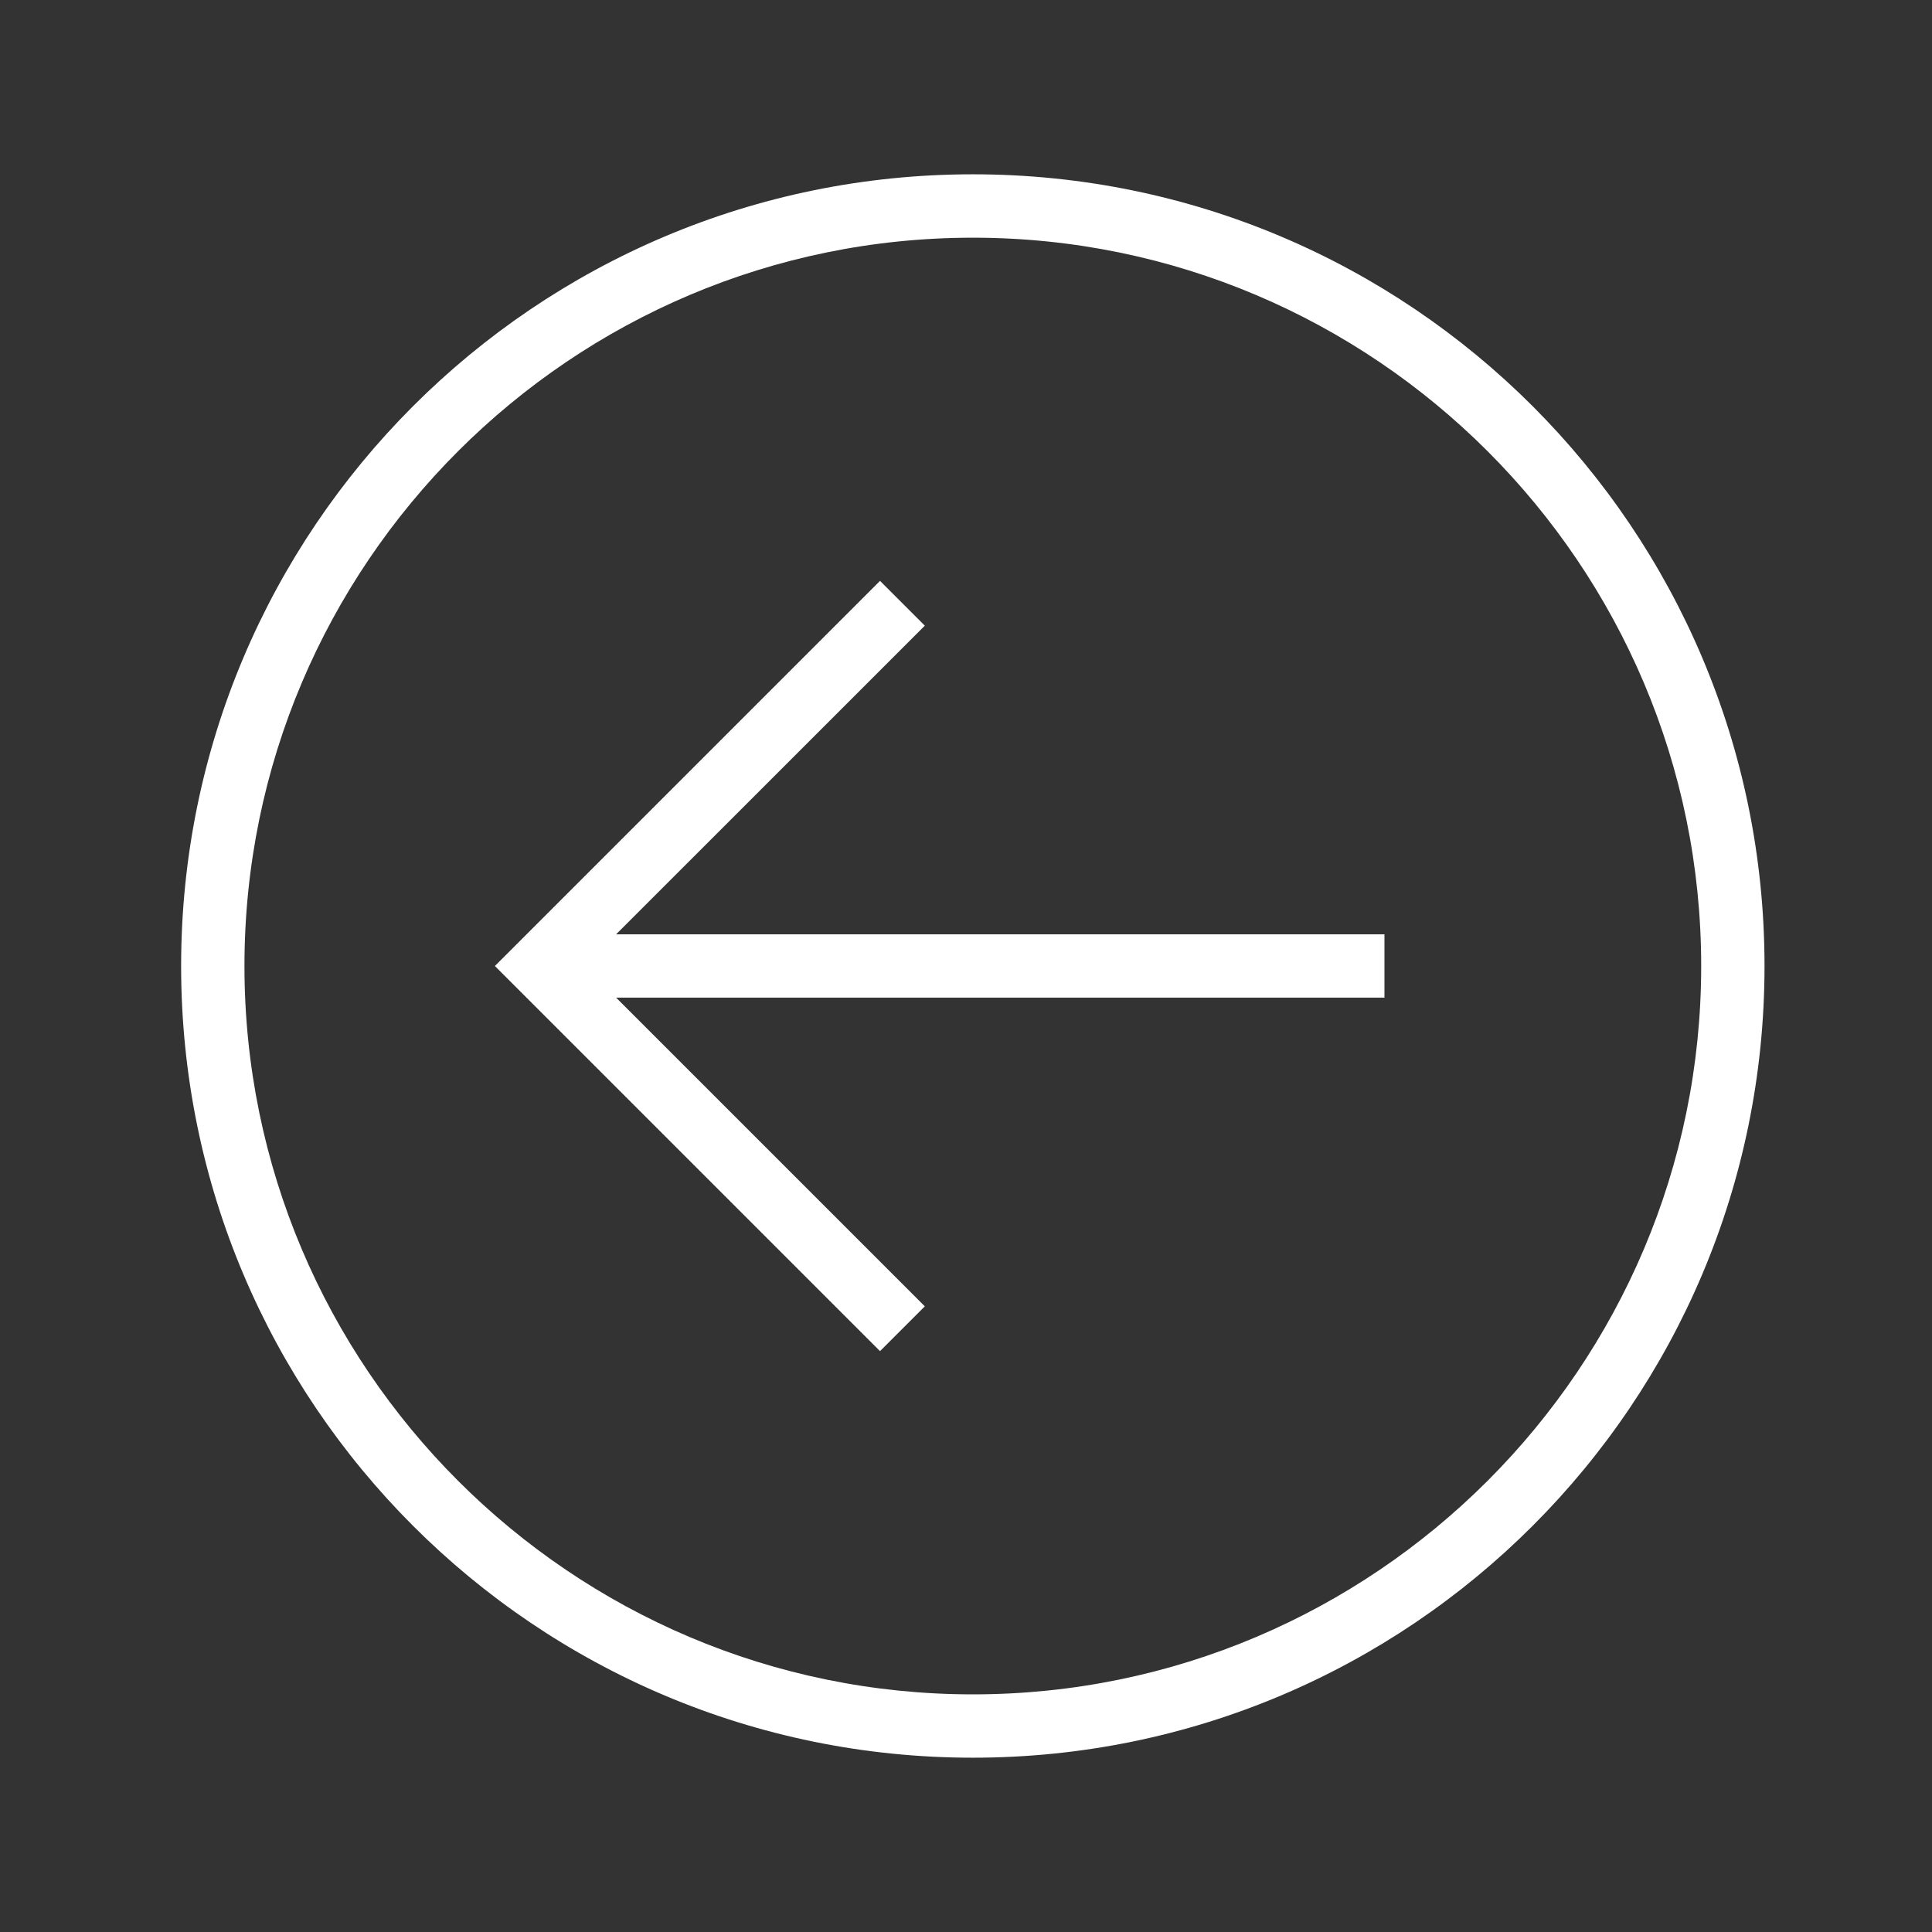 <?xml version="1.0" encoding="utf-8"?>
<!DOCTYPE svg PUBLIC "-//W3C//DTD SVG 1.1//EN" "http://www.w3.org/Graphics/SVG/1.1/DTD/svg11.dtd">
<svg width="800px" height="800px" viewBox="-3 0 32 32" version="1.1" xmlns="http://www.w3.org/2000/svg" xmlns:xlink="http://www.w3.org/1999/xlink">
<rect x="-3" y="0" width="32" height="32" fill="#333333" stroke="none"/>
<g id="icomoon-ignore">
</g>
<path d="M13.114 2.887c-7.243 0-13.114 5.871-13.114 13.113s5.871 13.113 13.114 13.113c7.242 0 13.112-5.871 13.112-13.113s-5.87-13.113-13.112-13.113zM13.114 28.064c-6.653 0-12.065-5.412-12.065-12.064s5.412-12.063 12.065-12.063c6.652 0 12.063 5.412 12.063 12.063s-5.411 12.064-12.063 12.064z" fill="#fff">
</path>
<path d="M12.318 10.363l-0.742-0.742-6.379 6.379 6.379 6.379 0.742-0.742-5.113-5.113h12.726v-1.049h-12.726z" fill="#fff">
</path>
</svg>